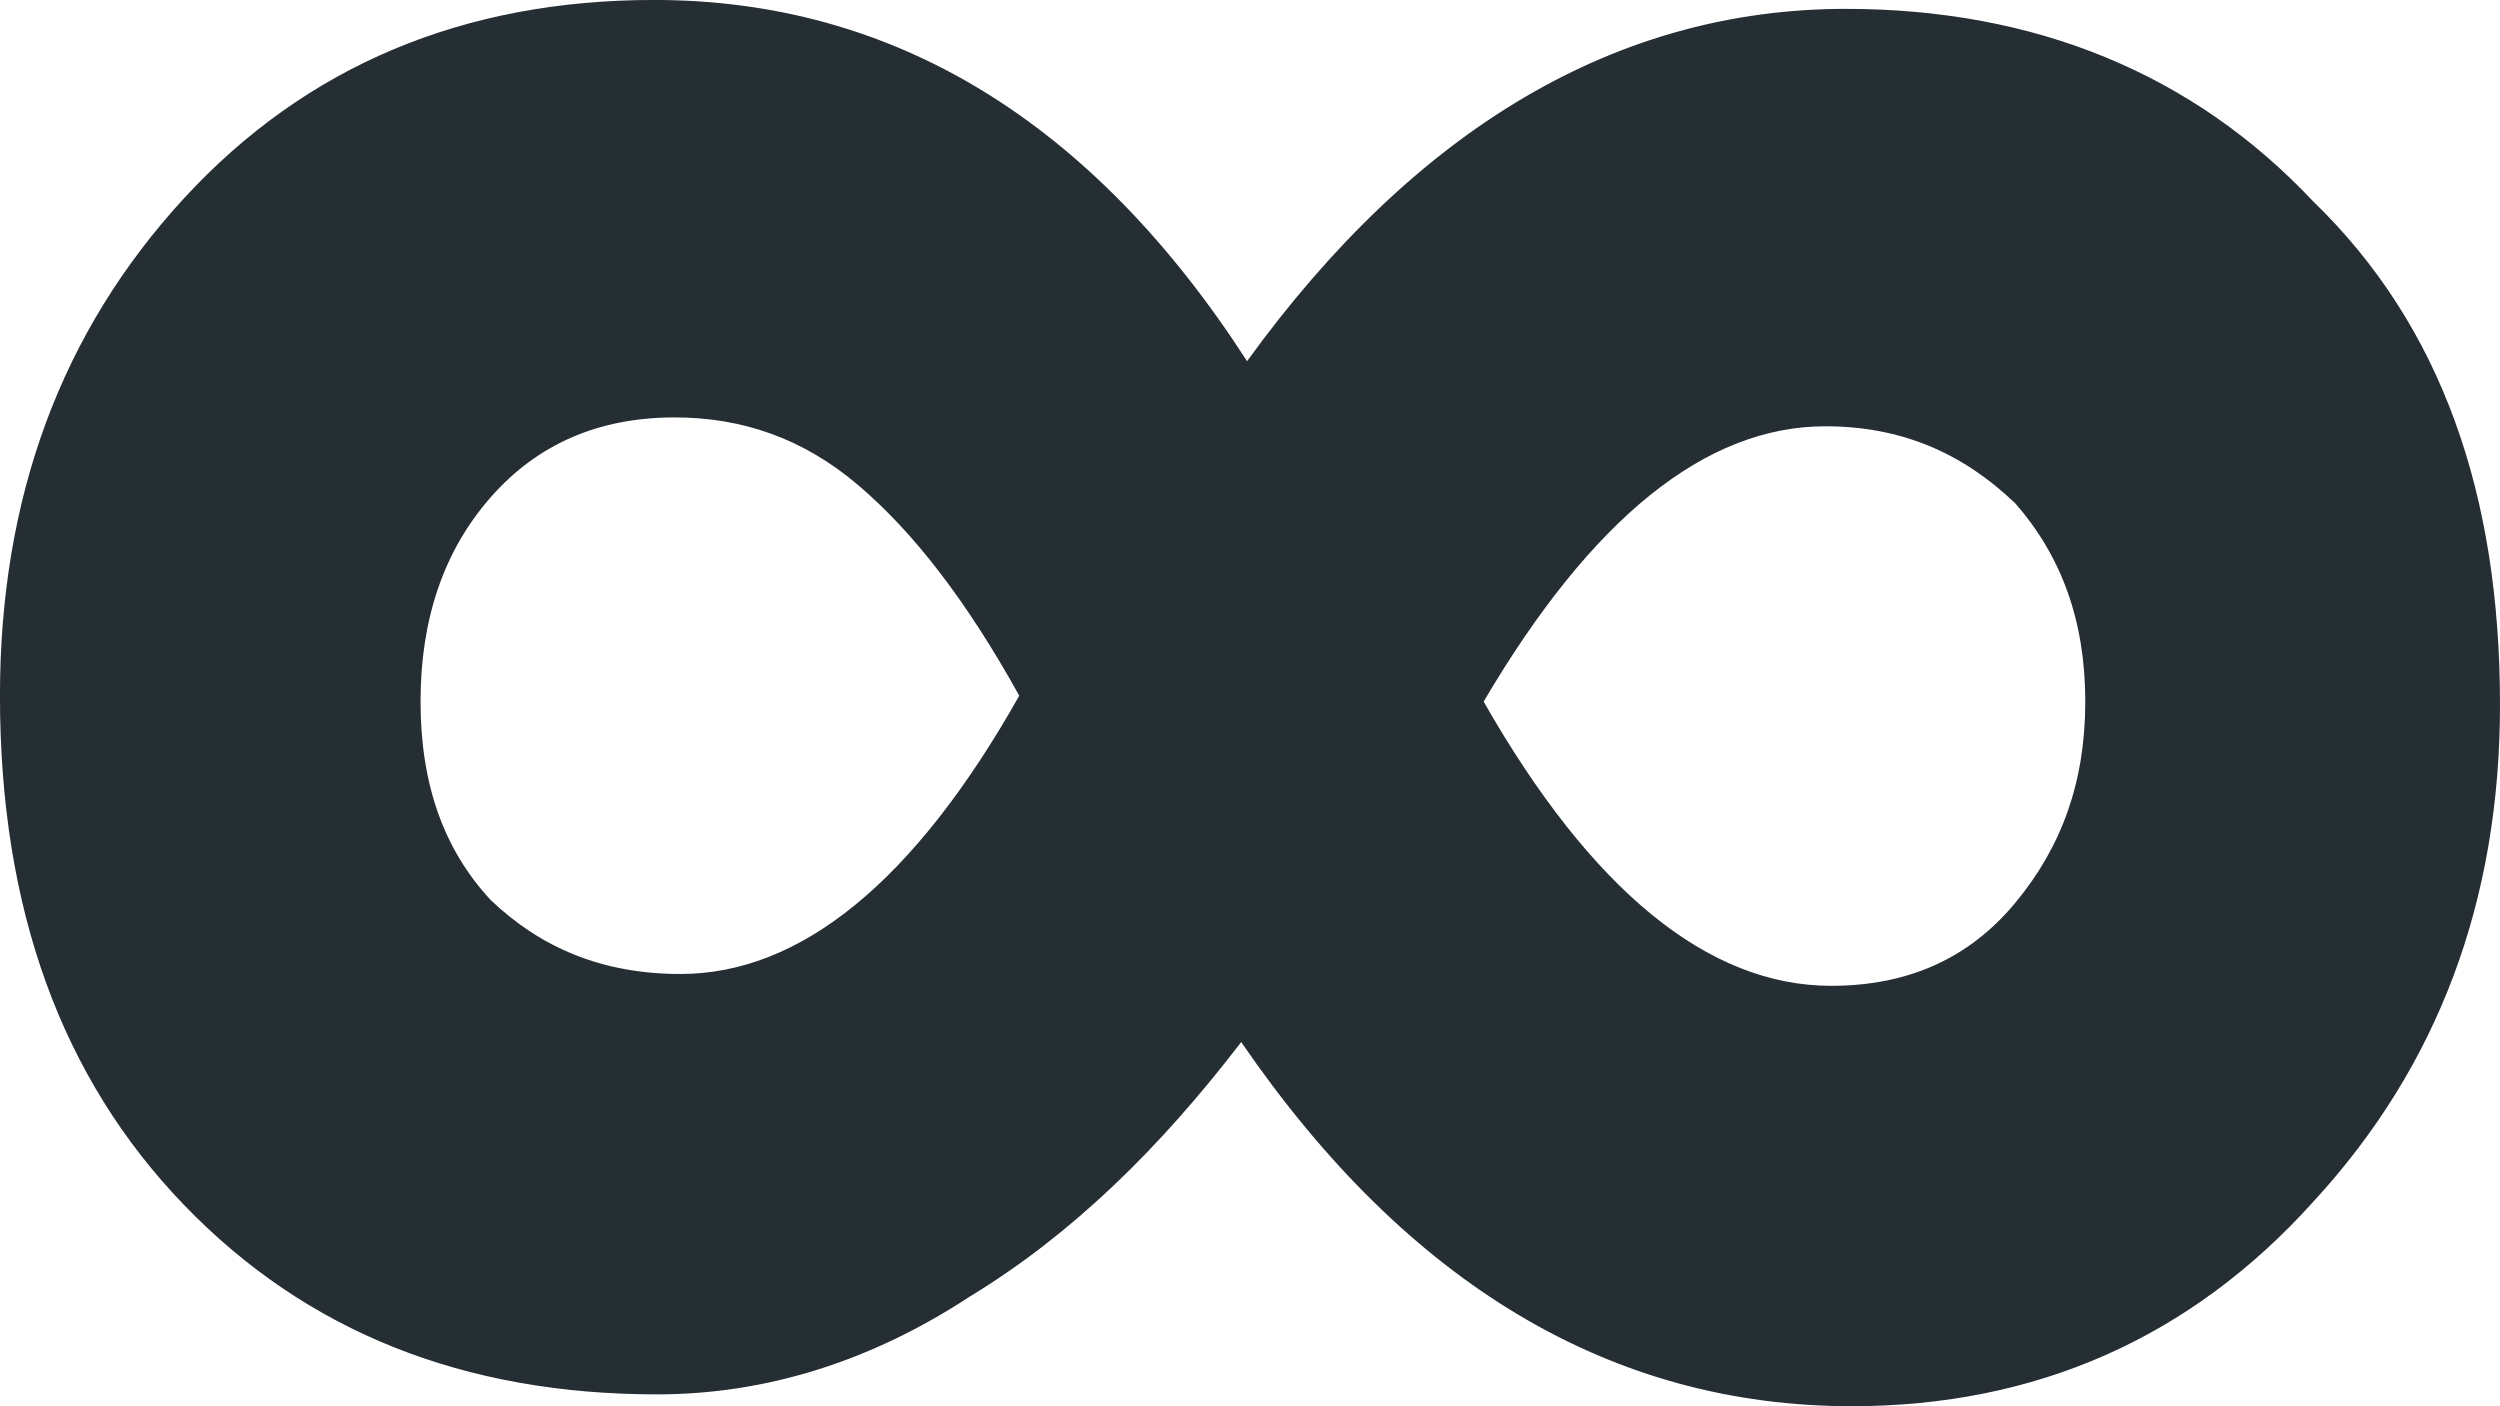 <svg xmlns="http://www.w3.org/2000/svg" xmlns:xlink="http://www.w3.org/1999/xlink" preserveAspectRatio="xMidYMid" width="64" height="36" viewBox="0 0 64 36">
  <defs>
    <style>

      .cls-2 {
        fill: #252e33;
      }
    </style>
  </defs>
  <path d="M64.000,18.037 C64.000,23.039 62.430,27.284 59.215,30.770 C56.075,34.256 52.112,35.999 47.402,35.999 C41.271,35.999 36.037,32.892 31.775,26.677 C29.682,29.405 27.439,31.604 24.822,33.195 C22.280,34.862 19.588,35.696 16.822,35.696 C11.887,35.696 7.850,34.104 4.710,30.846 C1.570,27.587 -0.001,23.267 -0.001,17.810 C-0.001,12.732 1.570,8.488 4.710,5.077 C7.850,1.667 11.887,-0.001 16.747,-0.001 C22.878,-0.001 27.962,3.107 31.925,9.246 C36.261,3.258 41.420,0.227 47.252,0.227 C52.112,0.227 56.149,1.894 59.215,5.153 C62.505,8.336 64.000,12.656 64.000,18.037 ZM17.420,24.934 C20.486,24.934 23.401,22.585 26.093,17.810 C24.747,15.385 23.401,13.641 21.981,12.429 C20.560,11.216 18.990,10.686 17.271,10.686 C15.327,10.686 13.757,11.368 12.560,12.732 C11.364,14.096 10.766,15.839 10.766,17.961 C10.766,20.083 11.364,21.751 12.560,23.039 C13.831,24.252 15.401,24.934 17.420,24.934 ZM46.729,10.913 C43.663,10.913 40.747,13.263 37.981,17.961 C40.747,22.812 43.738,25.237 46.878,25.237 C48.822,25.237 50.392,24.555 51.589,23.115 C52.785,21.675 53.383,20.008 53.383,17.961 C53.383,15.915 52.785,14.248 51.589,12.884 C50.243,11.595 48.673,10.913 46.729,10.913 Z" id="path-1" class="cls-2" fill-rule="evenodd"/>
</svg>
